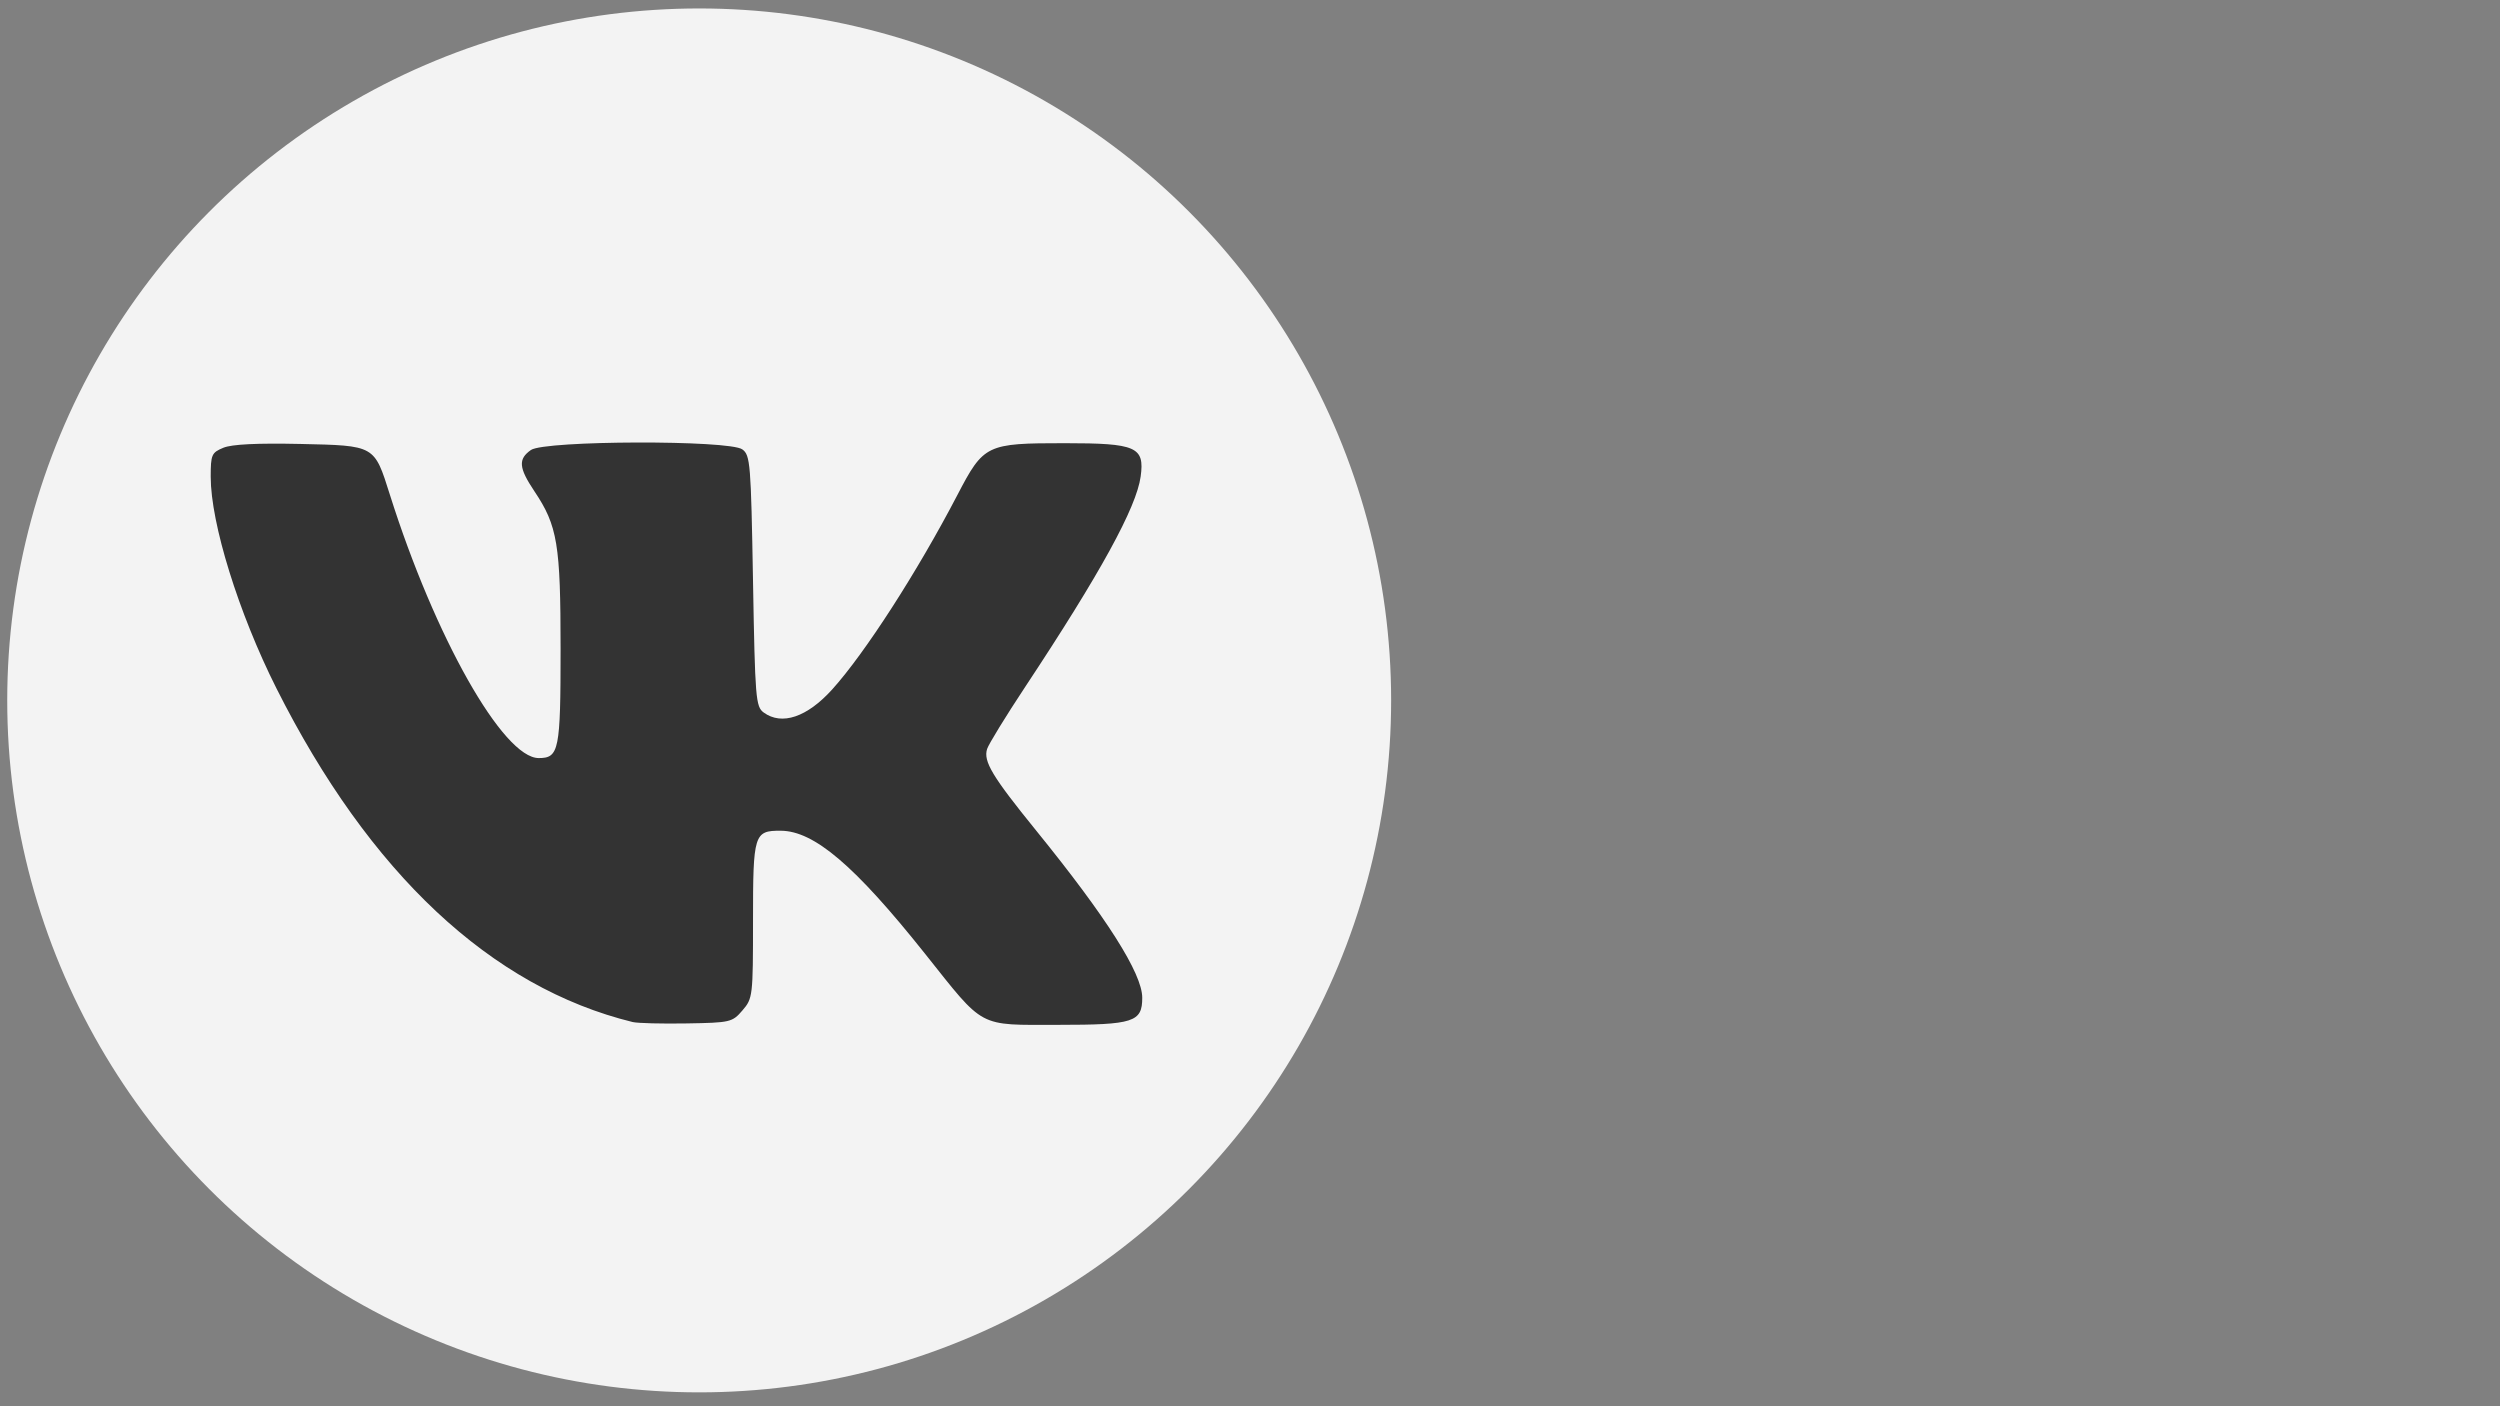 <?xml version="1.0" encoding="UTF-8" standalone="no"?>
<!-- Created with Inkscape (http://www.inkscape.org/) -->

<svg
   version="1.1"
   id="svg15"
   width="1680"
   height="945"
   viewBox="0 0 1680 945"
   sodipodi:docname="vk_black.svg"
   inkscape:version="1.2 (dc2aedaf03, 2022-05-15)"
   xmlns:inkscape="http://www.inkscape.org/namespaces/inkscape"
   xmlns:sodipodi="http://sodipodi.sourceforge.net/DTD/sodipodi-0.dtd"
   xmlns="http://www.w3.org/2000/svg"
   xmlns:svg="http://www.w3.org/2000/svg">
  <rect x="0" y="0" width="1680" height="945" fill="#808080" stroke="none"/>
  <defs
     id="defs19" />
  <sodipodi:namedview
     id="namedview17"
     pagecolor="#505050"
     bordercolor="#eeeeee"
     borderopacity="1"
     inkscape:showpageshadow="0"
     inkscape:pageopacity="0"
     inkscape:pagecheckerboard="0"
     inkscape:deskcolor="#505050"
     showgrid="false"
     inkscape:zoom="0.43068785"
     inkscape:cx="1235.2334"
     inkscape:cy="475.98278"
     inkscape:window-width="1920"
     inkscape:window-height="1017"
     inkscape:window-x="-8"
     inkscape:window-y="-8"
     inkscape:window-maximized="1"
     inkscape:current-layer="g21" />
  <g
     inkscape:groupmode="layer"
     inkscape:label="Image"
     id="g21">
    <circle
       style="opacity:0.9;fill:#ffffff;stroke-width:11.128"
       id="path427"
       cx="469.853"
       cy="470.674"
       r="464.994" />
    <path
       style="fill:#333333;stroke-width:2.939"
       d="M 425.203,686.825 C 330.043,663.499 248.282,586.907 185.723,462.483 160.342,412.002 141.598,351.662 141.598,320.434 c 0,-14.895 0.597,-16.269 8.492,-19.539 5.684,-2.355 22.778,-3.201 51.697,-2.561 50.354,1.116 49.67,0.729 60.188,34.038 30.261,95.831 76.16,177.051 100.056,177.051 13.638,0 14.679,-5.186 14.679,-73.149 0,-70.563 -2.047,-82.92 -17.575,-106.124 -10.565,-15.788 -11.06,-21.648 -2.344,-27.753 9.22,-6.458 133.286,-6.814 142.056,-0.409 5.355,3.912 5.795,9.338 7.174,88.41 1.38,79.073 1.819,84.498 7.174,88.409 12.171,8.888 29.158,3.172 46.01,-15.482 22.033,-24.39 57.259,-79.095 84.172,-130.717 17.697,-33.946 19.438,-34.787 72.028,-34.787 48.233,0 53.849,2.461 51.117,22.397 -2.865,20.898 -27.106,65.064 -77.584,141.349 -13.067,19.747 -24.59,38.526 -25.607,41.732 -2.645,8.333 3.421,18.426 32.93,54.796 47.442,58.472 71.323,96.104 71.323,112.394 0,16.332 -5.807,18.206 -56.409,18.206 -54.639,0 -49.16,2.928 -89.656,-47.913 -47.07,-59.094 -74.444,-82.419 -96.855,-82.529 -17.95,-0.093 -18.643,2.145 -18.643,60.104 0,51.118 -0.167,52.575 -7.087,60.623 -6.849,7.969 -8.109,8.263 -37.471,8.765 -16.711,0.285 -33.029,-0.13 -36.262,-0.923 z"
       id="path321" />
  </g>
</svg>
